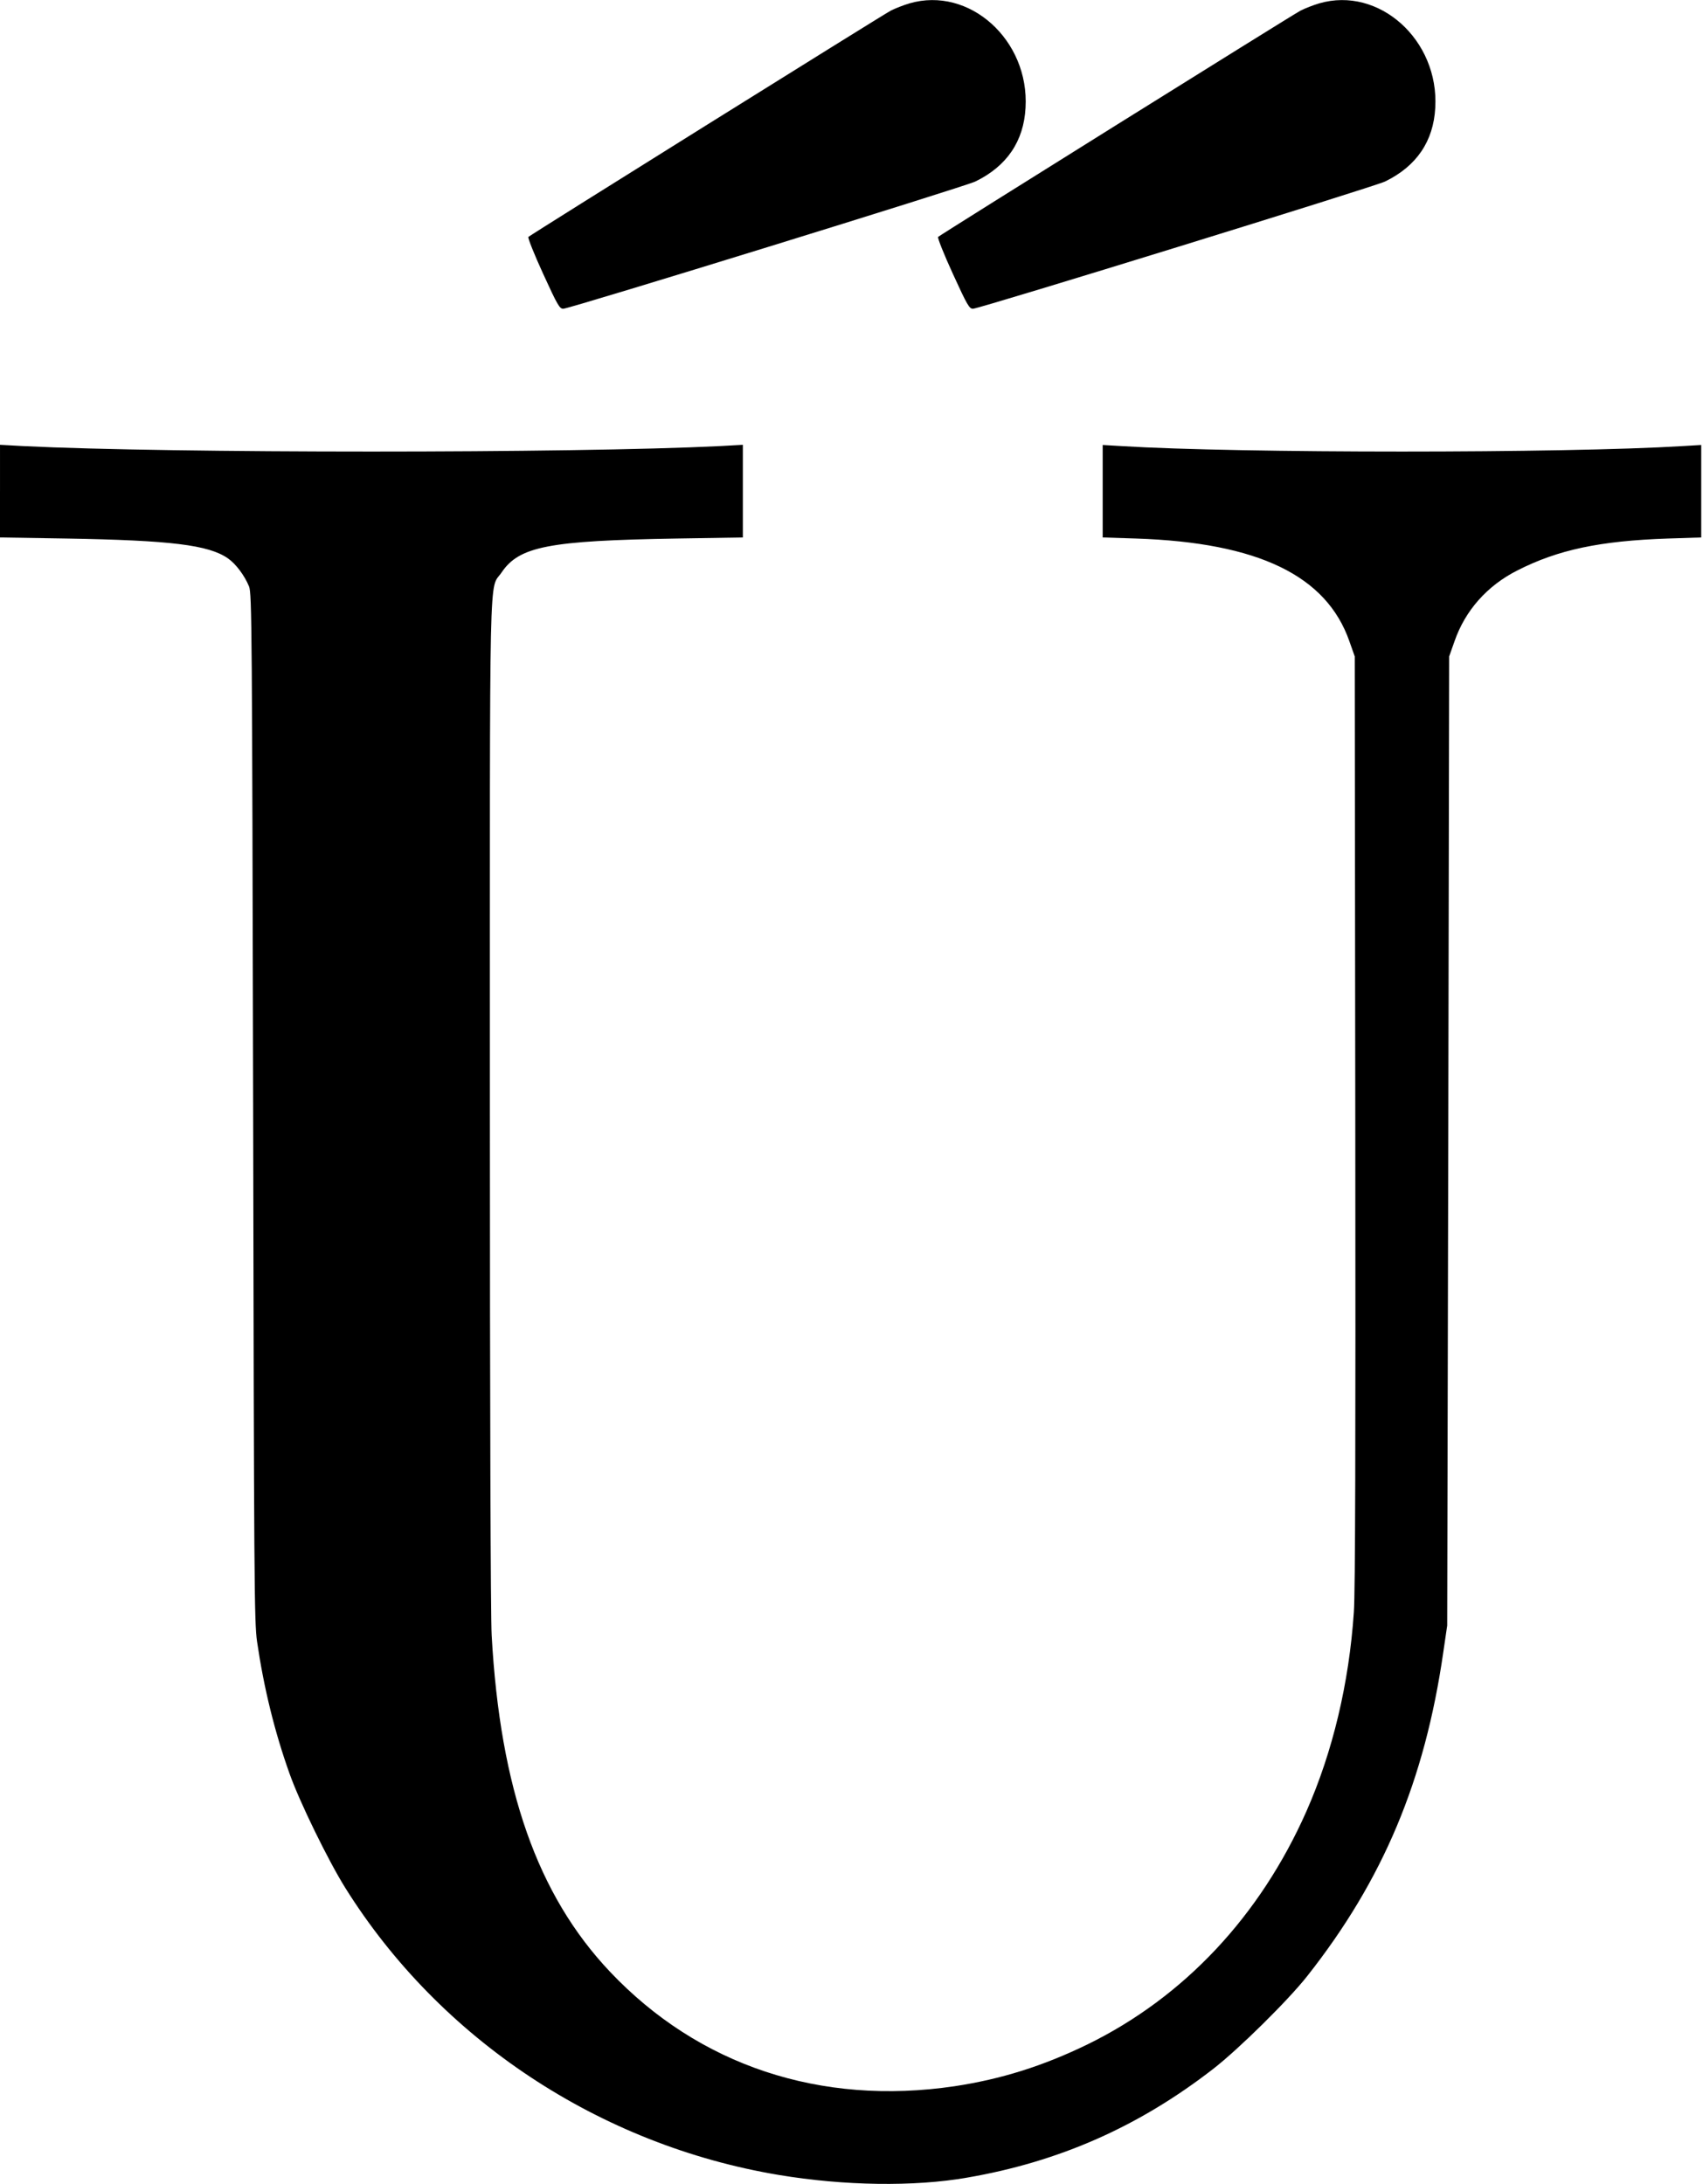 <?xml version="1.0" standalone="no"?>
<!DOCTYPE svg PUBLIC "-//W3C//DTD SVG 20010904//EN"
 "http://www.w3.org/TR/2001/REC-SVG-20010904/DTD/svg10.dtd">
<svg version="1.0" xmlns="http://www.w3.org/2000/svg"
 width="956pt" height="1226pt" viewBox="0 0 956 1226"
 preserveAspectRatio="xMidYMid meet">
<g transform="translate(0,1226) scale(0.1,-0.1)"
fill="#000000" stroke="none">
<path d="M5105 12241 c-33 -10 -80 -28 -105 -41 -44 -23 -2017 -1255 -2034
-1270 -4 -5 33 -98 83 -207 81 -177 93 -198 114 -196 44 3 2252 685 2312 714
177 86 272 226 282 414 22 381 -316 684 -652 586z"/>
<path d="M7405 12241 c-33 -10 -80 -28 -105 -41 -44 -23 -2017 -1255 -2034
-1270 -4 -5 33 -98 83 -207 81 -177 93 -198 114 -196 44 3 2252 685 2312 714
177 86 272 226 282 414 22 381 -316 684 -652 586z"/>
<path d="M0 9503 l0 -260 373 -6 c585 -10 798 -36 906 -111 45 -31 94 -97 119
-158 16 -40 17 -228 23 -2923 5 -2660 6 -2889 22 -3000 38 -260 99 -508 182
-740 56 -159 218 -490 313 -642 532 -851 1428 -1444 2434 -1612 366 -61 759
-67 1057 -15 517 89 963 286 1381 610 142 110 420 384 528 521 426 540 660
1097 764 1818 l22 150 6 2720 5 2720 30 85 c60 173 183 312 353 398 228 116
463 166 845 179 l187 6 0 260 0 259 -102 -6 c-665 -41 -2491 -41 -3155 0
l-103 6 0 -259 0 -260 188 -6 c686 -23 1068 -208 1197 -577 l30 -85 3 -2600
c2 -1835 0 -2648 -8 -2764 -27 -401 -119 -785 -266 -1118 -261 -590 -688
-1044 -1229 -1309 -251 -122 -484 -195 -747 -235 -752 -111 -1436 116 -1935
644 -406 430 -615 1024 -663 1887 -6 106 -10 1278 -10 2991 0 3124 -6 2869 66
2976 99 146 264 178 982 190 l372 6 0 260 0 260 -127 -7 c-826 -41 -3090 -41
-3915 0 l-128 7 0 -260z"/>
</g>
</svg>
